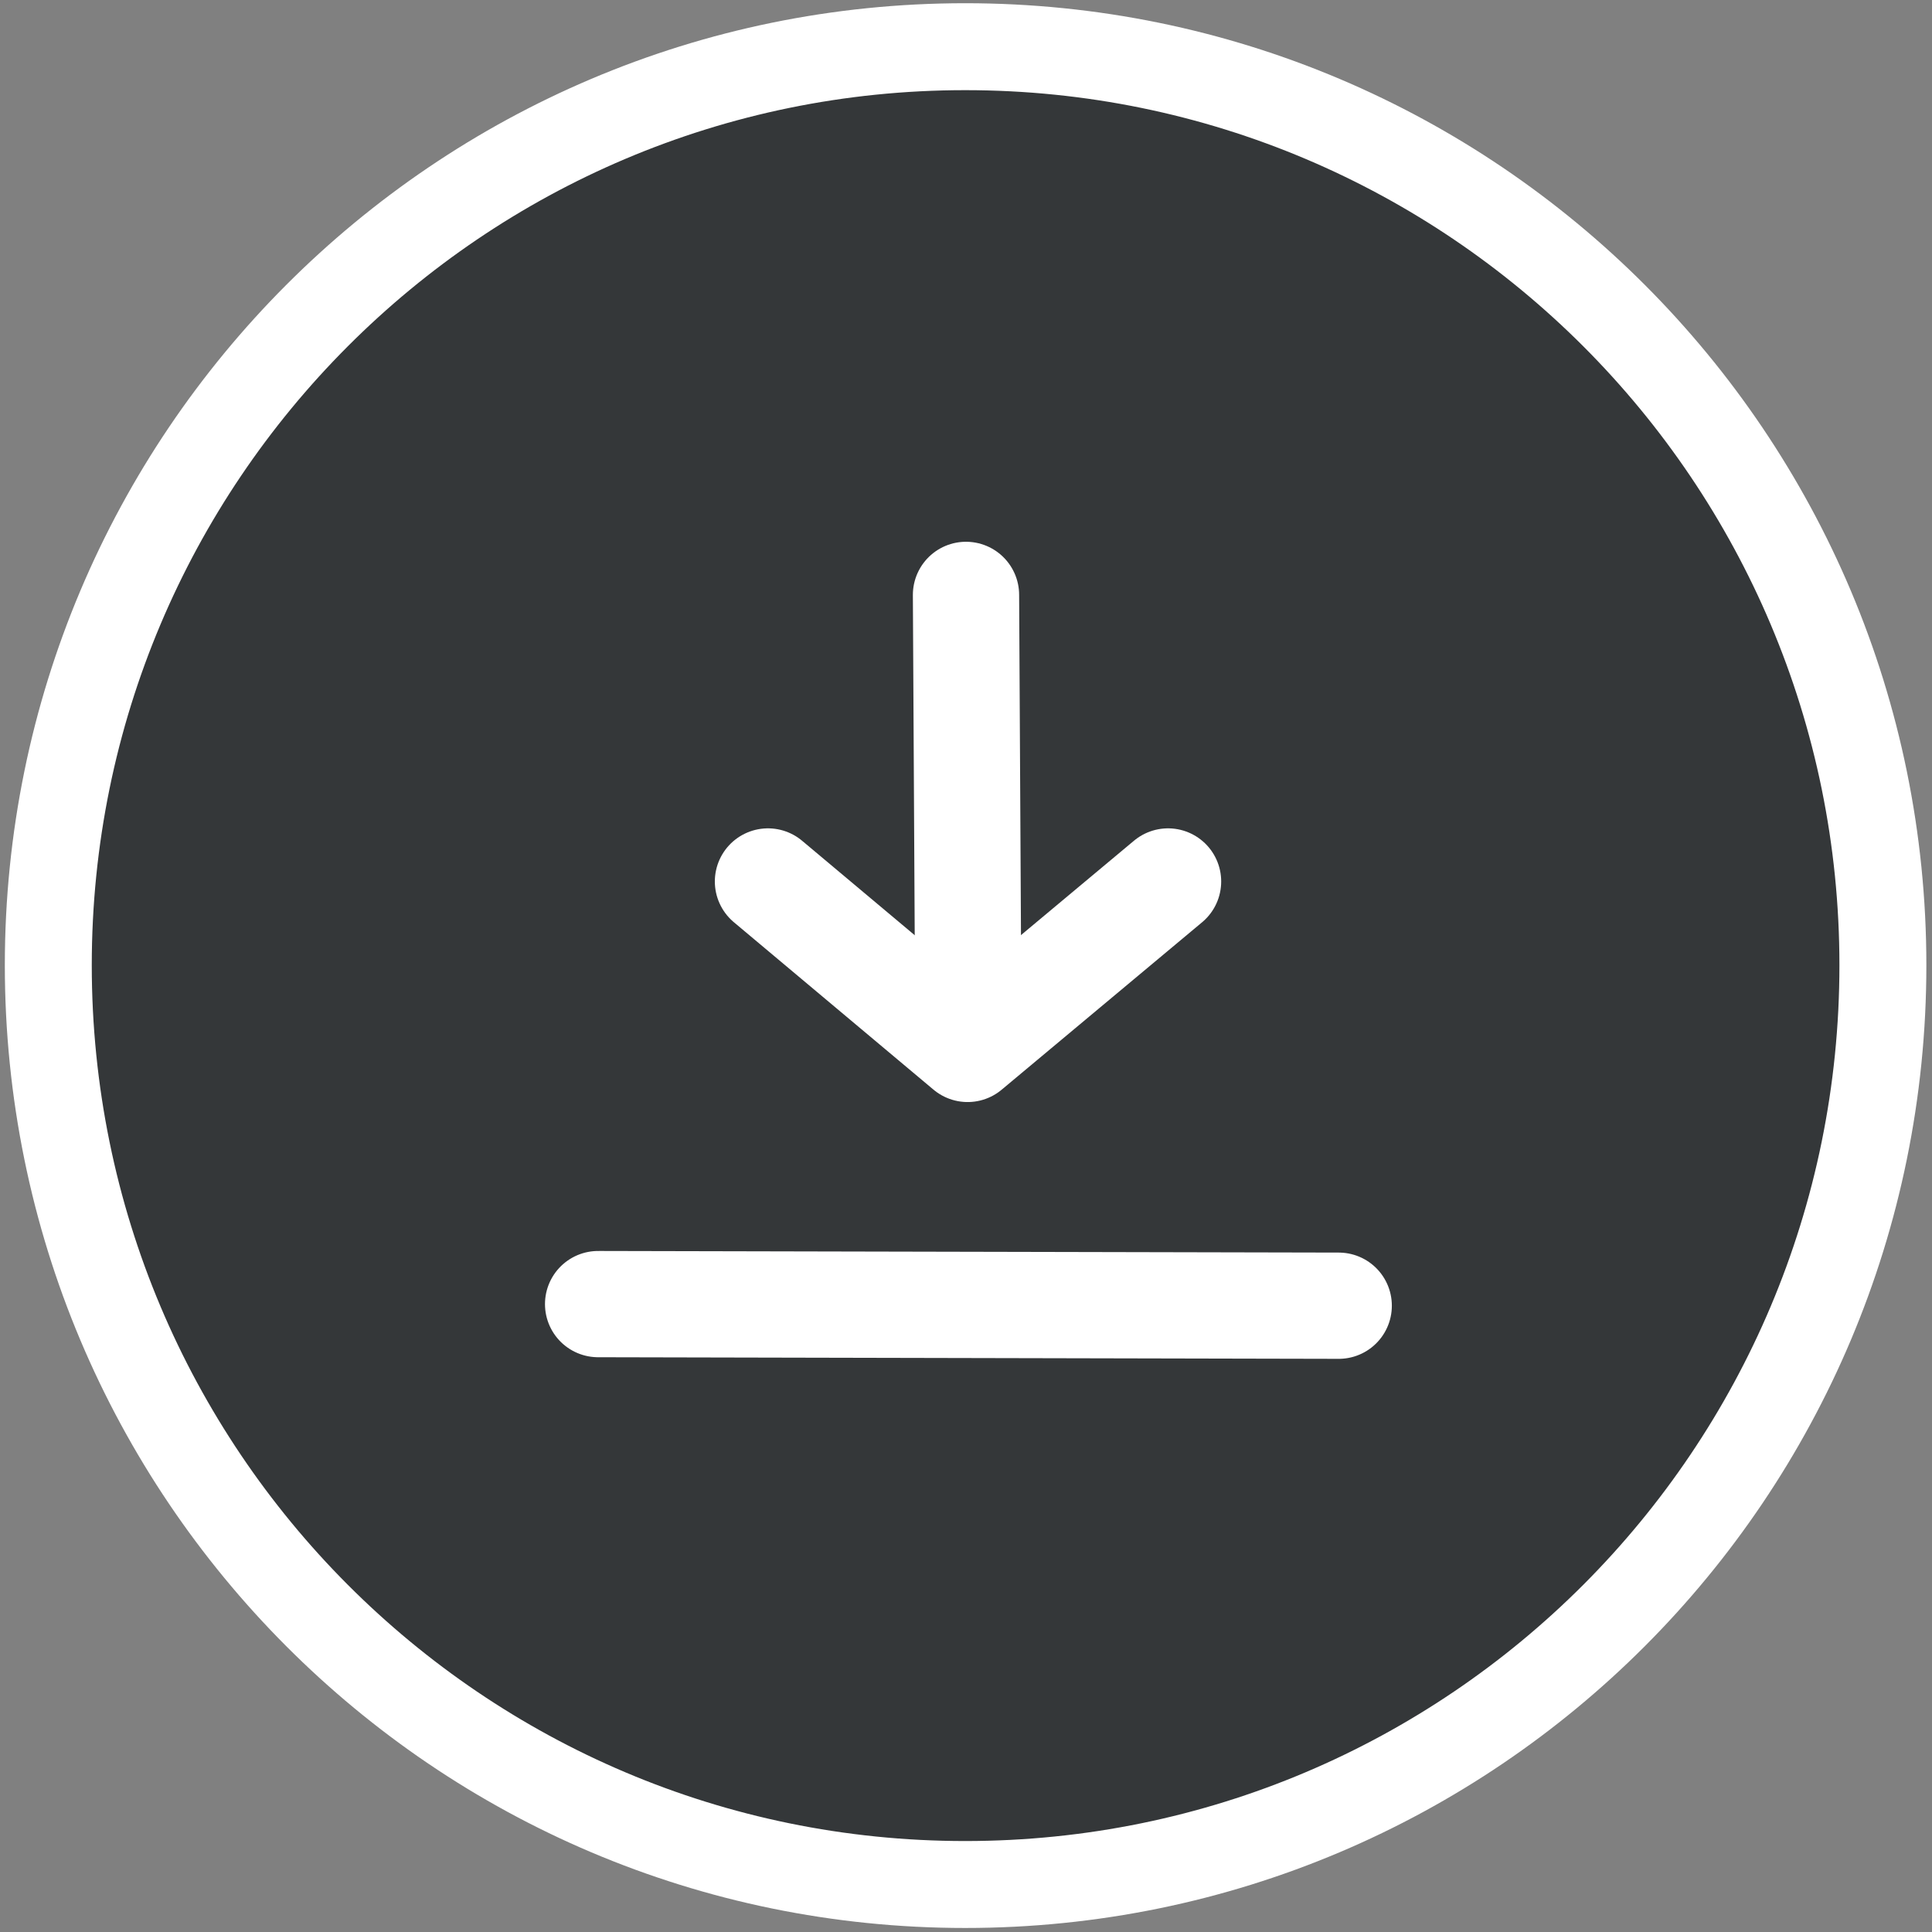<?xml version="1.0" encoding="utf-8"?>
<svg
	version="1.1"
	xmlns="http://www.w3.org/2000/svg"
	xmlns:xlink="http://www.w3.org/1999/xlink"
	x="0%" y="0%"
	width="100%" height="100%"
	viewBox="0 0 24.0 24.0"
	enable-background="new 0 0 24.0 24.0"
	xml:space="preserve">
	<rect x="0" y="0" width="24.0" height="24.0" fill="#808080" stroke="none"/>
	<path
		fill="#1F2326"
		stroke="#FFFFFF"
		fill-opacity="0.784"
		stroke-opacity="1.000"
		fill-rule="nonzero"
		stroke-width="1.08"
		stroke-linejoin="miter"
		stroke-linecap="square"
		d="M11.99,0.58C18.29,0.58,23.39,5.69,23.39,11.99C23.39,18.30,18.29,23.41,11.99,23.41C5.70,23.41,0.60,18.30,0.60,11.99C0.60,5.69,5.70,0.58,11.99,0.58z"/>
	<path
		fill="#02002D"
		stroke="#FFFFFF"
		fill-opacity="0.678"
		stroke-opacity="1.000"
		fill-rule="nonzero"
		stroke-width="1.32"
		stroke-linejoin="round"
		stroke-linecap="round"
		d="M7.43,16.20L16.63,16.22"/>
	<path
		fill="#02002D"
		stroke="#FFFFFF"
		fill-opacity="0.678"
		stroke-opacity="1.000"
		fill-rule="nonzero"
		stroke-width="1.32"
		stroke-linejoin="round"
		stroke-linecap="round"
		d="M12.00,7.39L12.03,12.91"/>
	<path
		fill="#FDFDFF"
		stroke="#FFFFFF"
		fill-opacity="0.000"
		stroke-opacity="1.000"
		fill-rule="nonzero"
		stroke-width="1.32"
		stroke-linejoin="round"
		stroke-linecap="round"
		d="M9.54,10.95L12.02,13.03L14.51,10.95"/>
</svg>